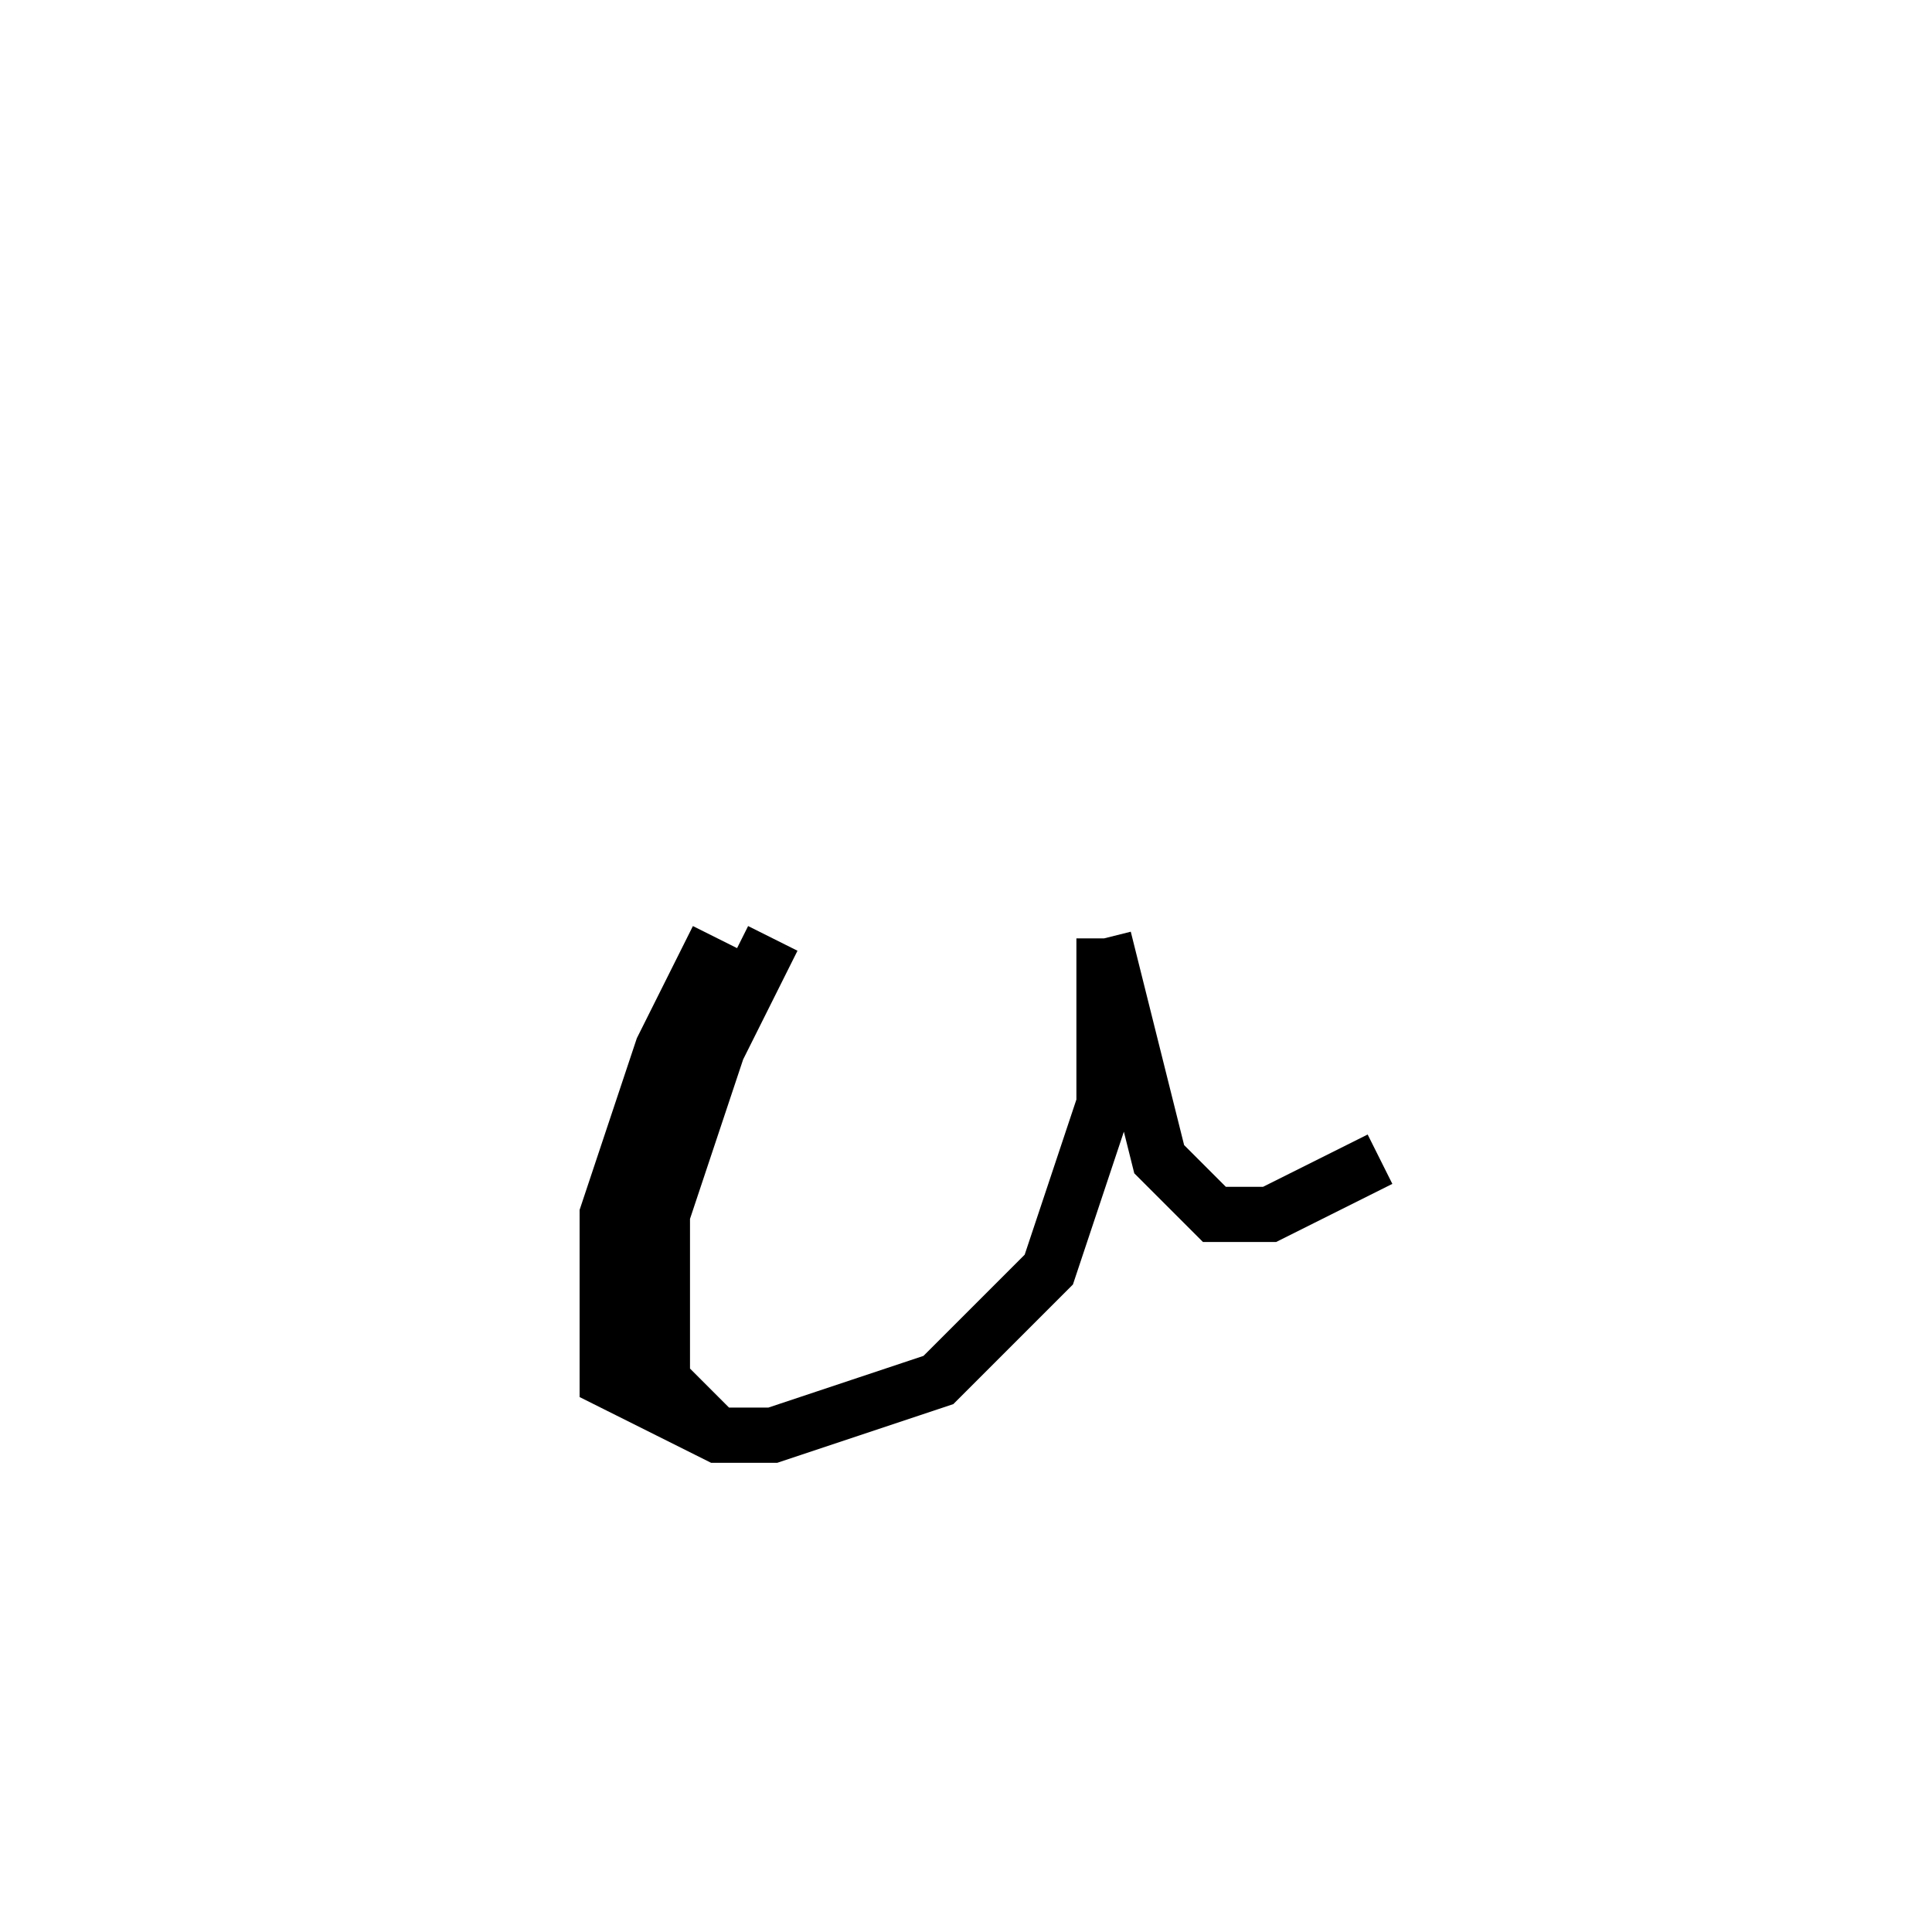 <svg xmlns='http://www.w3.org/2000/svg' 
xmlns:xlink='http://www.w3.org/1999/xlink' 
viewBox = '-17 -17 35 35' >
<path d = '
	M -4, 0
	L -5, 2
	L -6, 5
	L -6, 8
	L -4, 9
	L -3, 9
	L 0, 8
	L 2, 6
	L 3, 3
	L 3, 0

	M -3, 0
	L -4, 2
	L -5, 5
	L -5, 8
	L -4, 9

	M 3, 0
	L 4, 4
	L 5, 5
	L 6, 5
	L 8, 4

' fill='none' stroke='black' />
</svg>